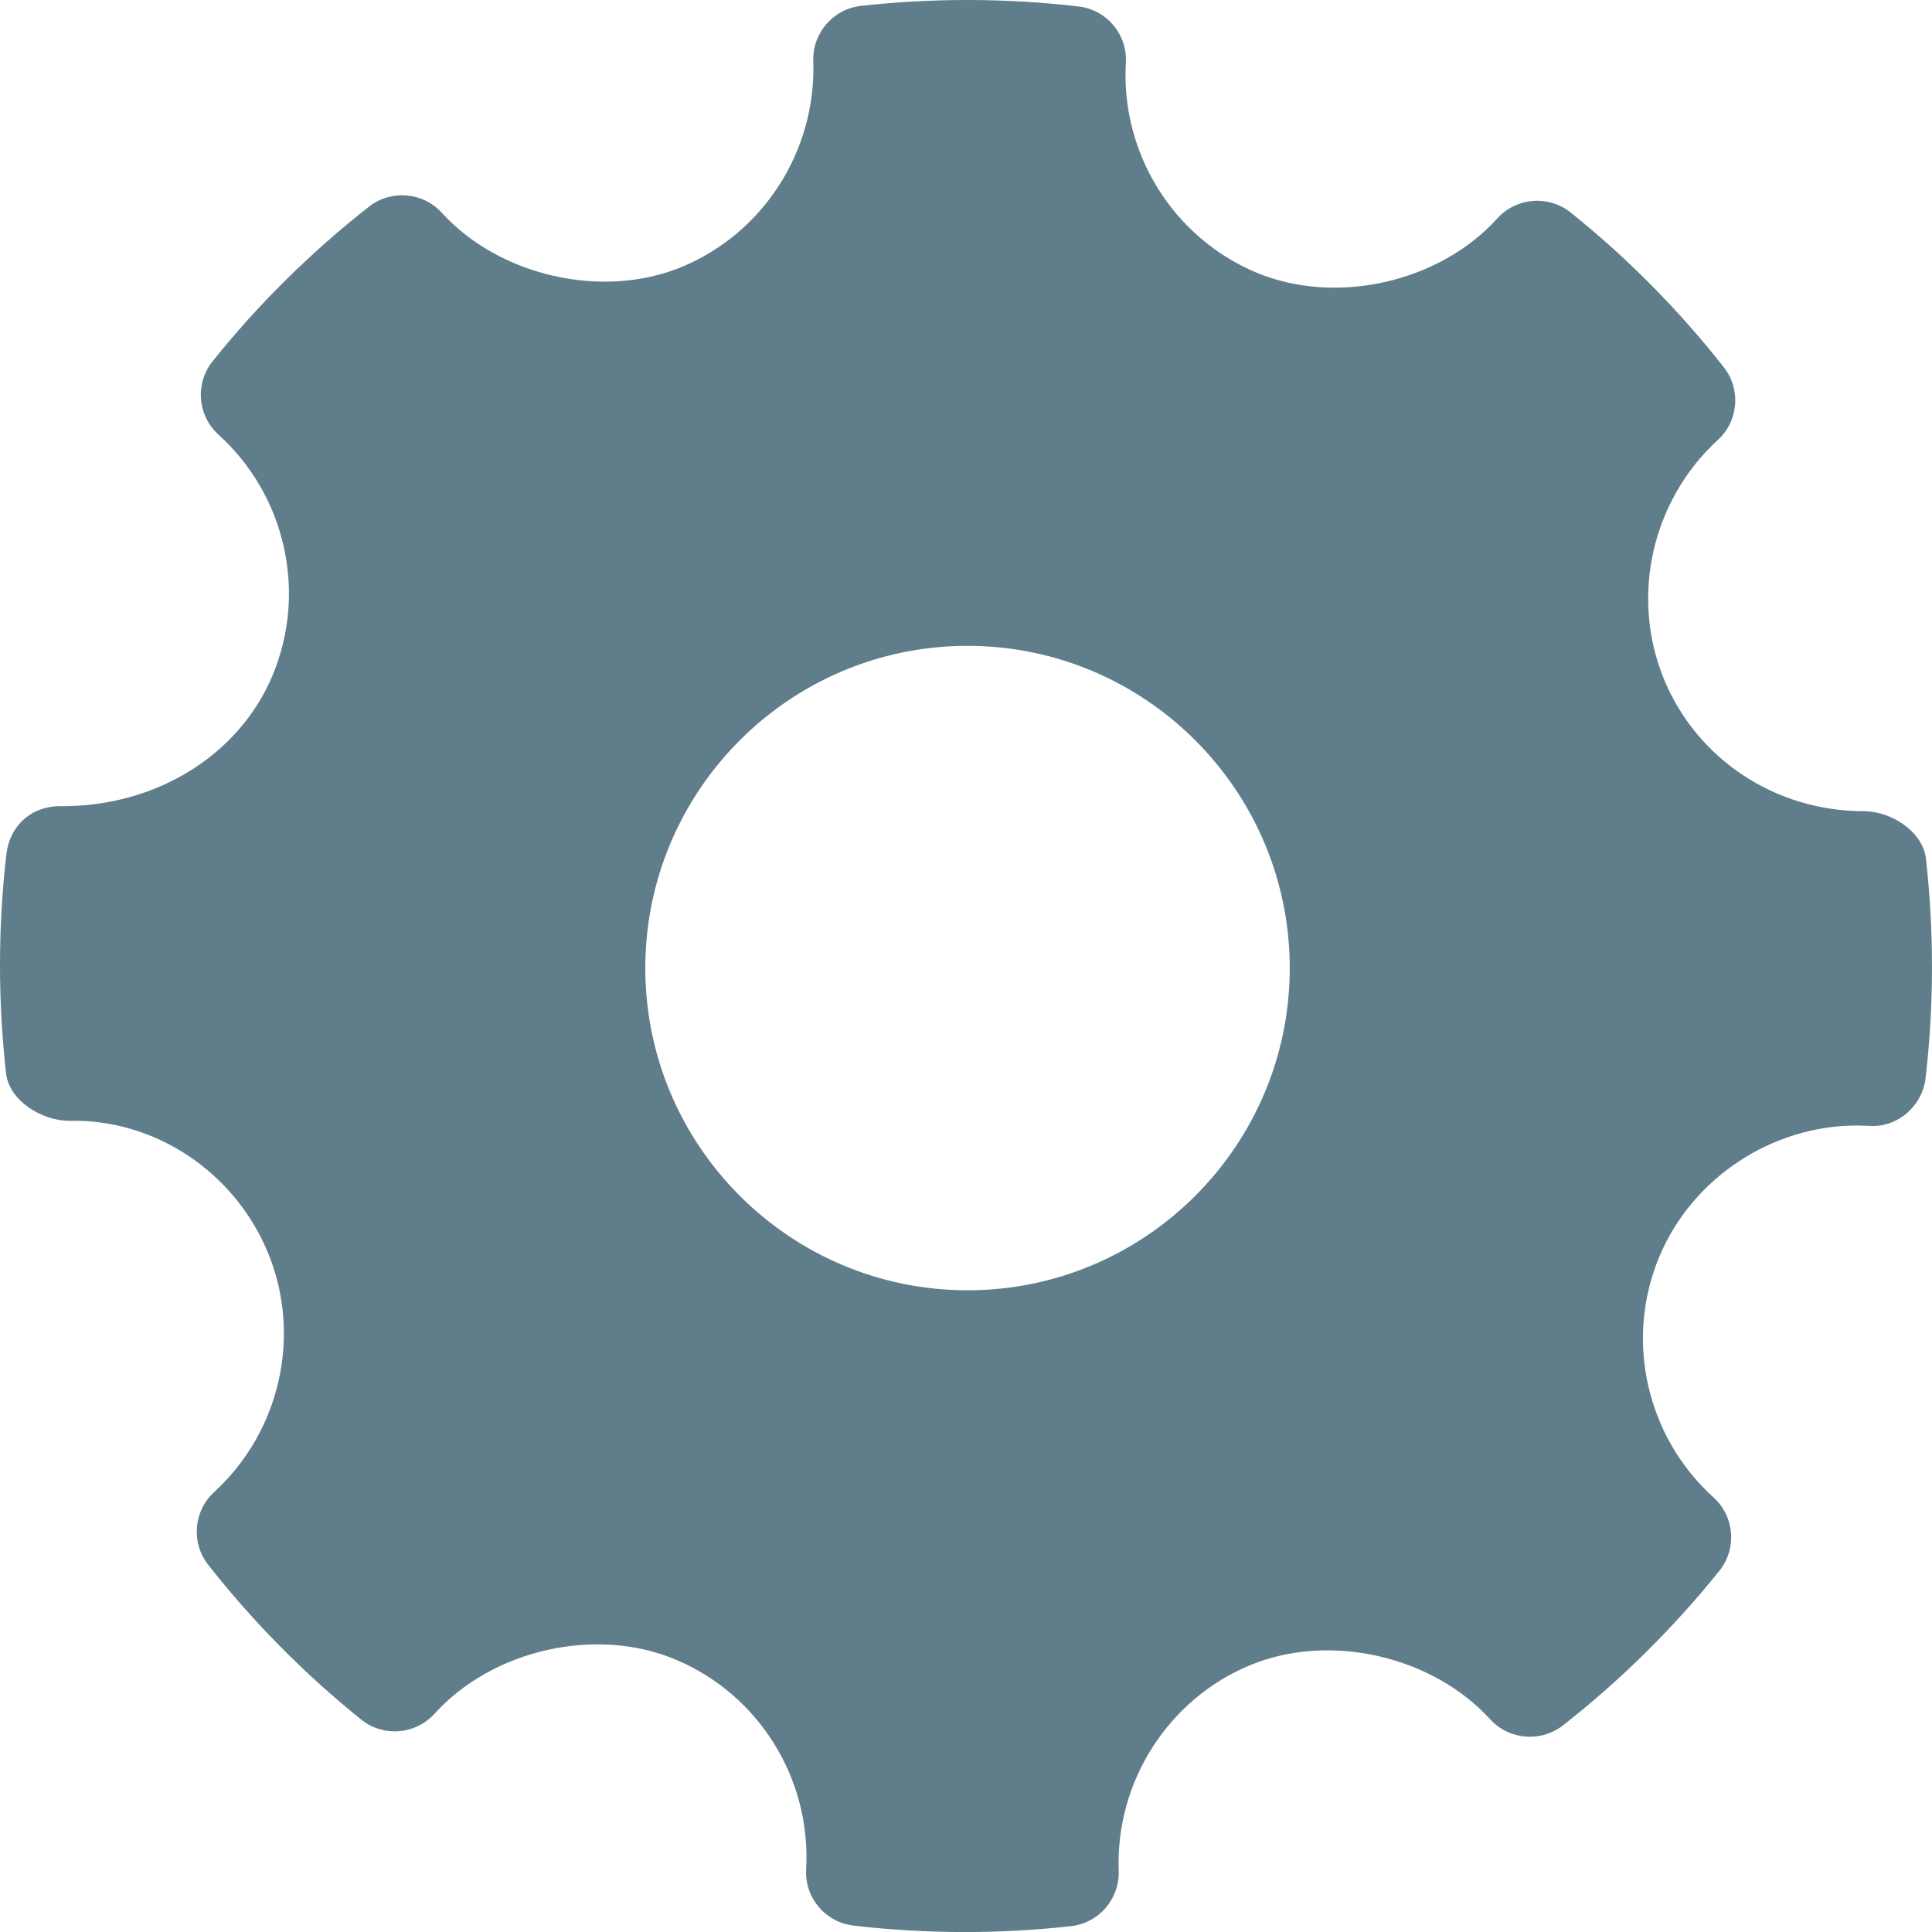 <?xml version="1.0" encoding="utf-8"?>
<!-- Generator: Adobe Illustrator 17.0.0, SVG Export Plug-In . SVG Version: 6.00 Build 0)  -->
<!DOCTYPE svg PUBLIC "-//W3C//DTD SVG 1.1//EN" "http://www.w3.org/Graphics/SVG/1.1/DTD/svg11.dtd">
<svg version="1.1" id="Capa_1" xmlns="http://www.w3.org/2000/svg" xmlns:xlink="http://www.w3.org/1999/xlink" x="0px" y="0px"
	 width="599.985px" height="600px" viewBox="0.006 233 599.985 600" enable-background="new 0.006 233 599.985 600"
	 xml:space="preserve">
<g id="Settings">
	<g>
		<path fill="#607d8b" d="M598.114,499.689c-0.949-8.434-10.783-14.772-19.286-14.772c-27.492,0-51.888-16.143-62.12-41.108
			c-10.452-25.57-3.713-55.391,16.777-74.186c6.449-5.896,7.233-15.765,1.824-22.621c-14.071-17.868-30.064-34.009-47.526-47.997
			c-6.838-5.487-16.871-4.724-22.8,1.842c-17.882,19.804-50.002,27.164-74.822,16.808c-25.829-10.865-42.117-37.038-40.523-65.133
			c0.525-8.825-5.925-16.498-14.723-17.522c-22.409-2.592-45.015-2.672-67.491-0.179c-8.698,0.96-15.147,8.452-14.855,17.165
			c0.978,27.818-15.506,53.534-41.079,64.008c-24.523,10.017-56.418,2.719-74.264-16.908c-5.898-6.465-15.768-7.26-22.639-1.904
			c-17.98,14.107-34.333,30.261-48.533,47.982c-5.539,6.889-4.724,16.875,1.79,22.802c20.88,18.909,27.622,48.989,16.774,74.854
			c-10.356,24.659-35.962,40.552-65.276,40.552c-9.512-0.306-16.288,6.079-17.328,14.727c-2.639,22.539-2.67,45.504-0.129,68.225
			c0.942,8.47,11.075,14.752,19.672,14.752c26.124-0.667,51.205,15.506,61.727,41.11c10.488,25.57,3.746,55.373-16.775,74.184
			c-6.418,5.896-7.233,15.75-1.824,22.606c13.939,17.755,29.935,33.911,47.459,48.015c6.874,5.539,16.875,4.757,22.833-1.808
			c17.949-19.853,50.067-27.2,74.789-16.824c25.894,10.832,42.182,37.003,40.588,65.113c-0.52,8.829,5.961,16.516,14.723,17.525
			c11.464,1.337,22.996,2.005,34.56,2.005c10.977,0,21.956-0.603,32.933-1.824c8.7-0.96,15.145-8.452,14.852-17.181
			c-1.007-27.803,15.507-53.518,41.046-63.975c24.689-10.084,56.449-2.703,74.298,16.904c5.932,6.452,15.732,7.231,22.641,1.893
			c17.947-14.073,34.266-30.214,48.533-47.984c5.536-6.874,4.755-16.875-1.793-22.8c-20.88-18.909-27.655-48.993-16.808-74.84
			c10.198-24.331,34.853-40.668,61.372-40.668l3.71,0.096c8.602,0.699,16.516-5.927,17.558-14.707
			C600.623,545.355,600.654,522.41,598.114,499.689z M300.474,633.702c-55.181,0-100.067-44.885-100.067-100.067
			c0-55.179,44.885-100.067,100.067-100.067c55.179,0,100.064,44.888,100.064,100.067
			C400.539,588.816,355.653,633.702,300.474,633.702z"/>
	</g>
</g>
</svg>
